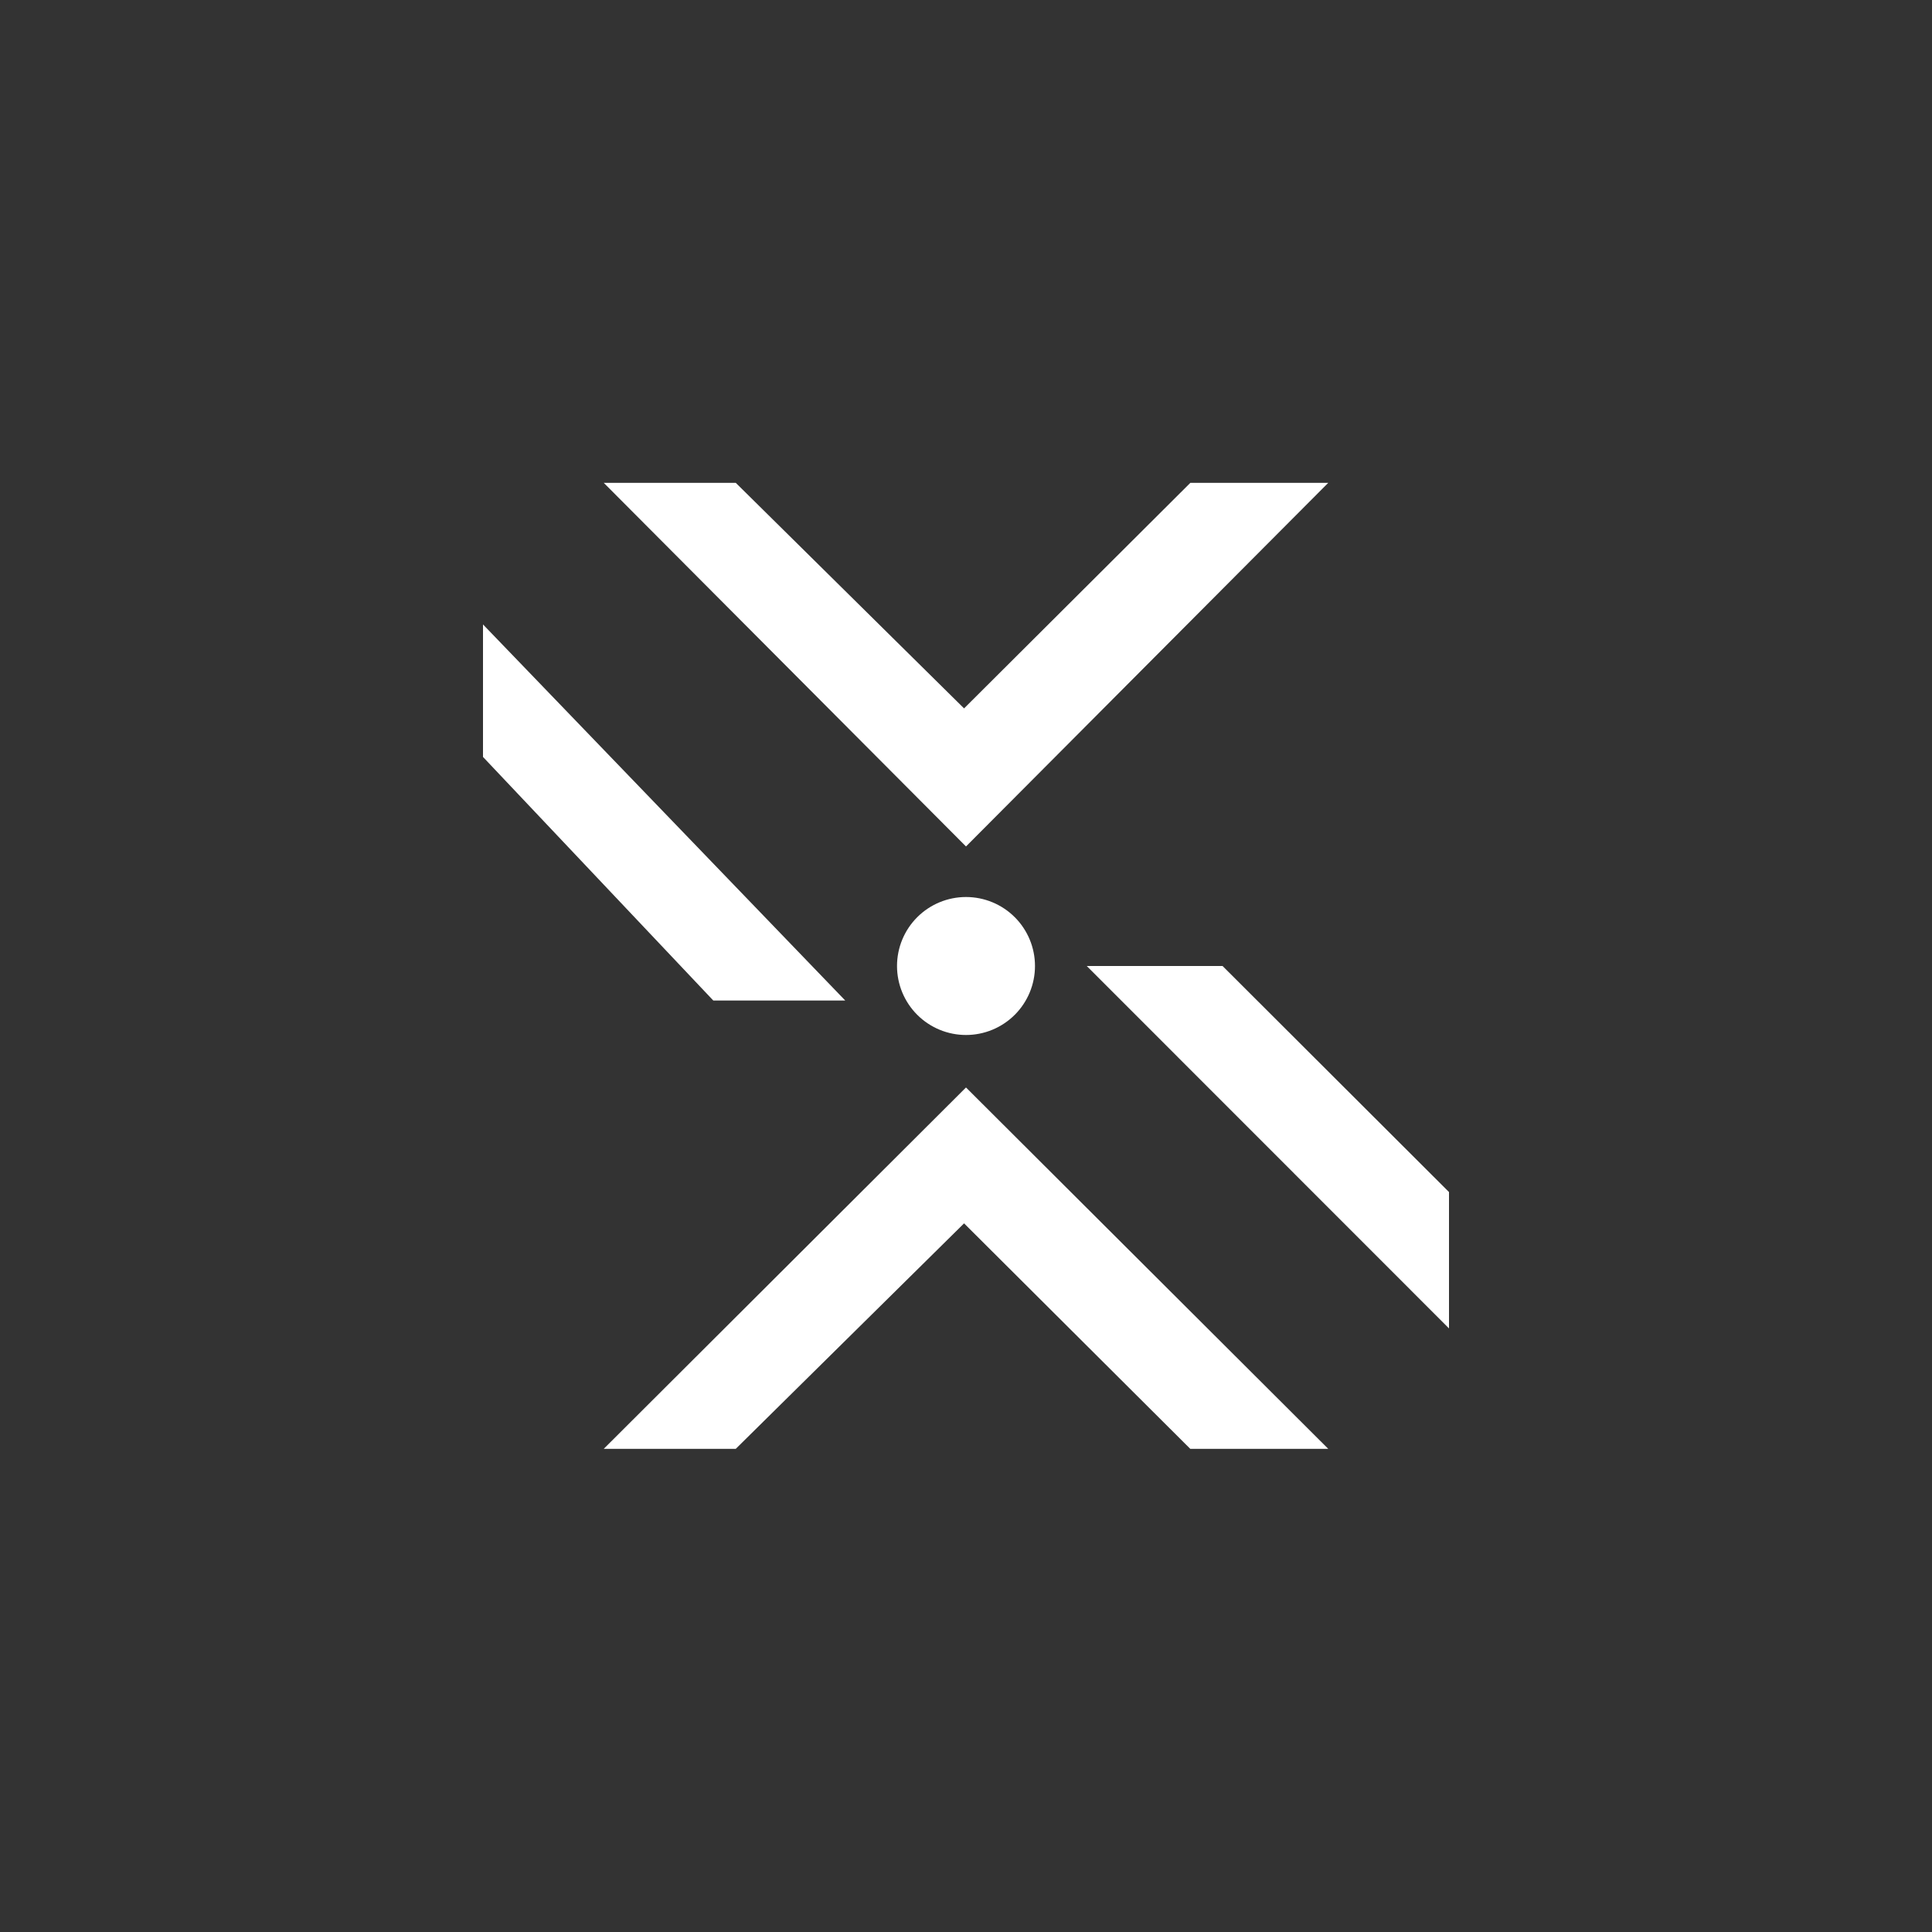 <svg width="24" height="24" viewBox="0 0 24 24" fill="none" xmlns="http://www.w3.org/2000/svg">
<rect x="0" y="0" width="24" height="24" fill="#333333" stroke="none"/>
<path d="M18 16.502V14.808L15.187 12H13.5L18 16.502ZM6 7.757V9.403L8.861 12.429H10.5L6 7.757ZM7.5 5.998H9.14L11.976 8.8L14.787 5.998H16.5L12 10.515L7.5 5.998ZM7.5 17.998H9.14L11.976 15.197L14.786 17.998H16.5L12 13.509L7.5 17.998Z" fill="white"/>
<path d="M12 12.857C12.227 12.857 12.445 12.767 12.606 12.606C12.767 12.445 12.857 12.227 12.857 12C12.857 11.773 12.767 11.555 12.606 11.394C12.445 11.233 12.227 11.143 12 11.143C11.773 11.143 11.555 11.233 11.394 11.394C11.233 11.555 11.143 11.773 11.143 12C11.143 12.227 11.233 12.445 11.394 12.606C11.555 12.767 11.773 12.857 12 12.857Z" fill="white"/>
</svg>
